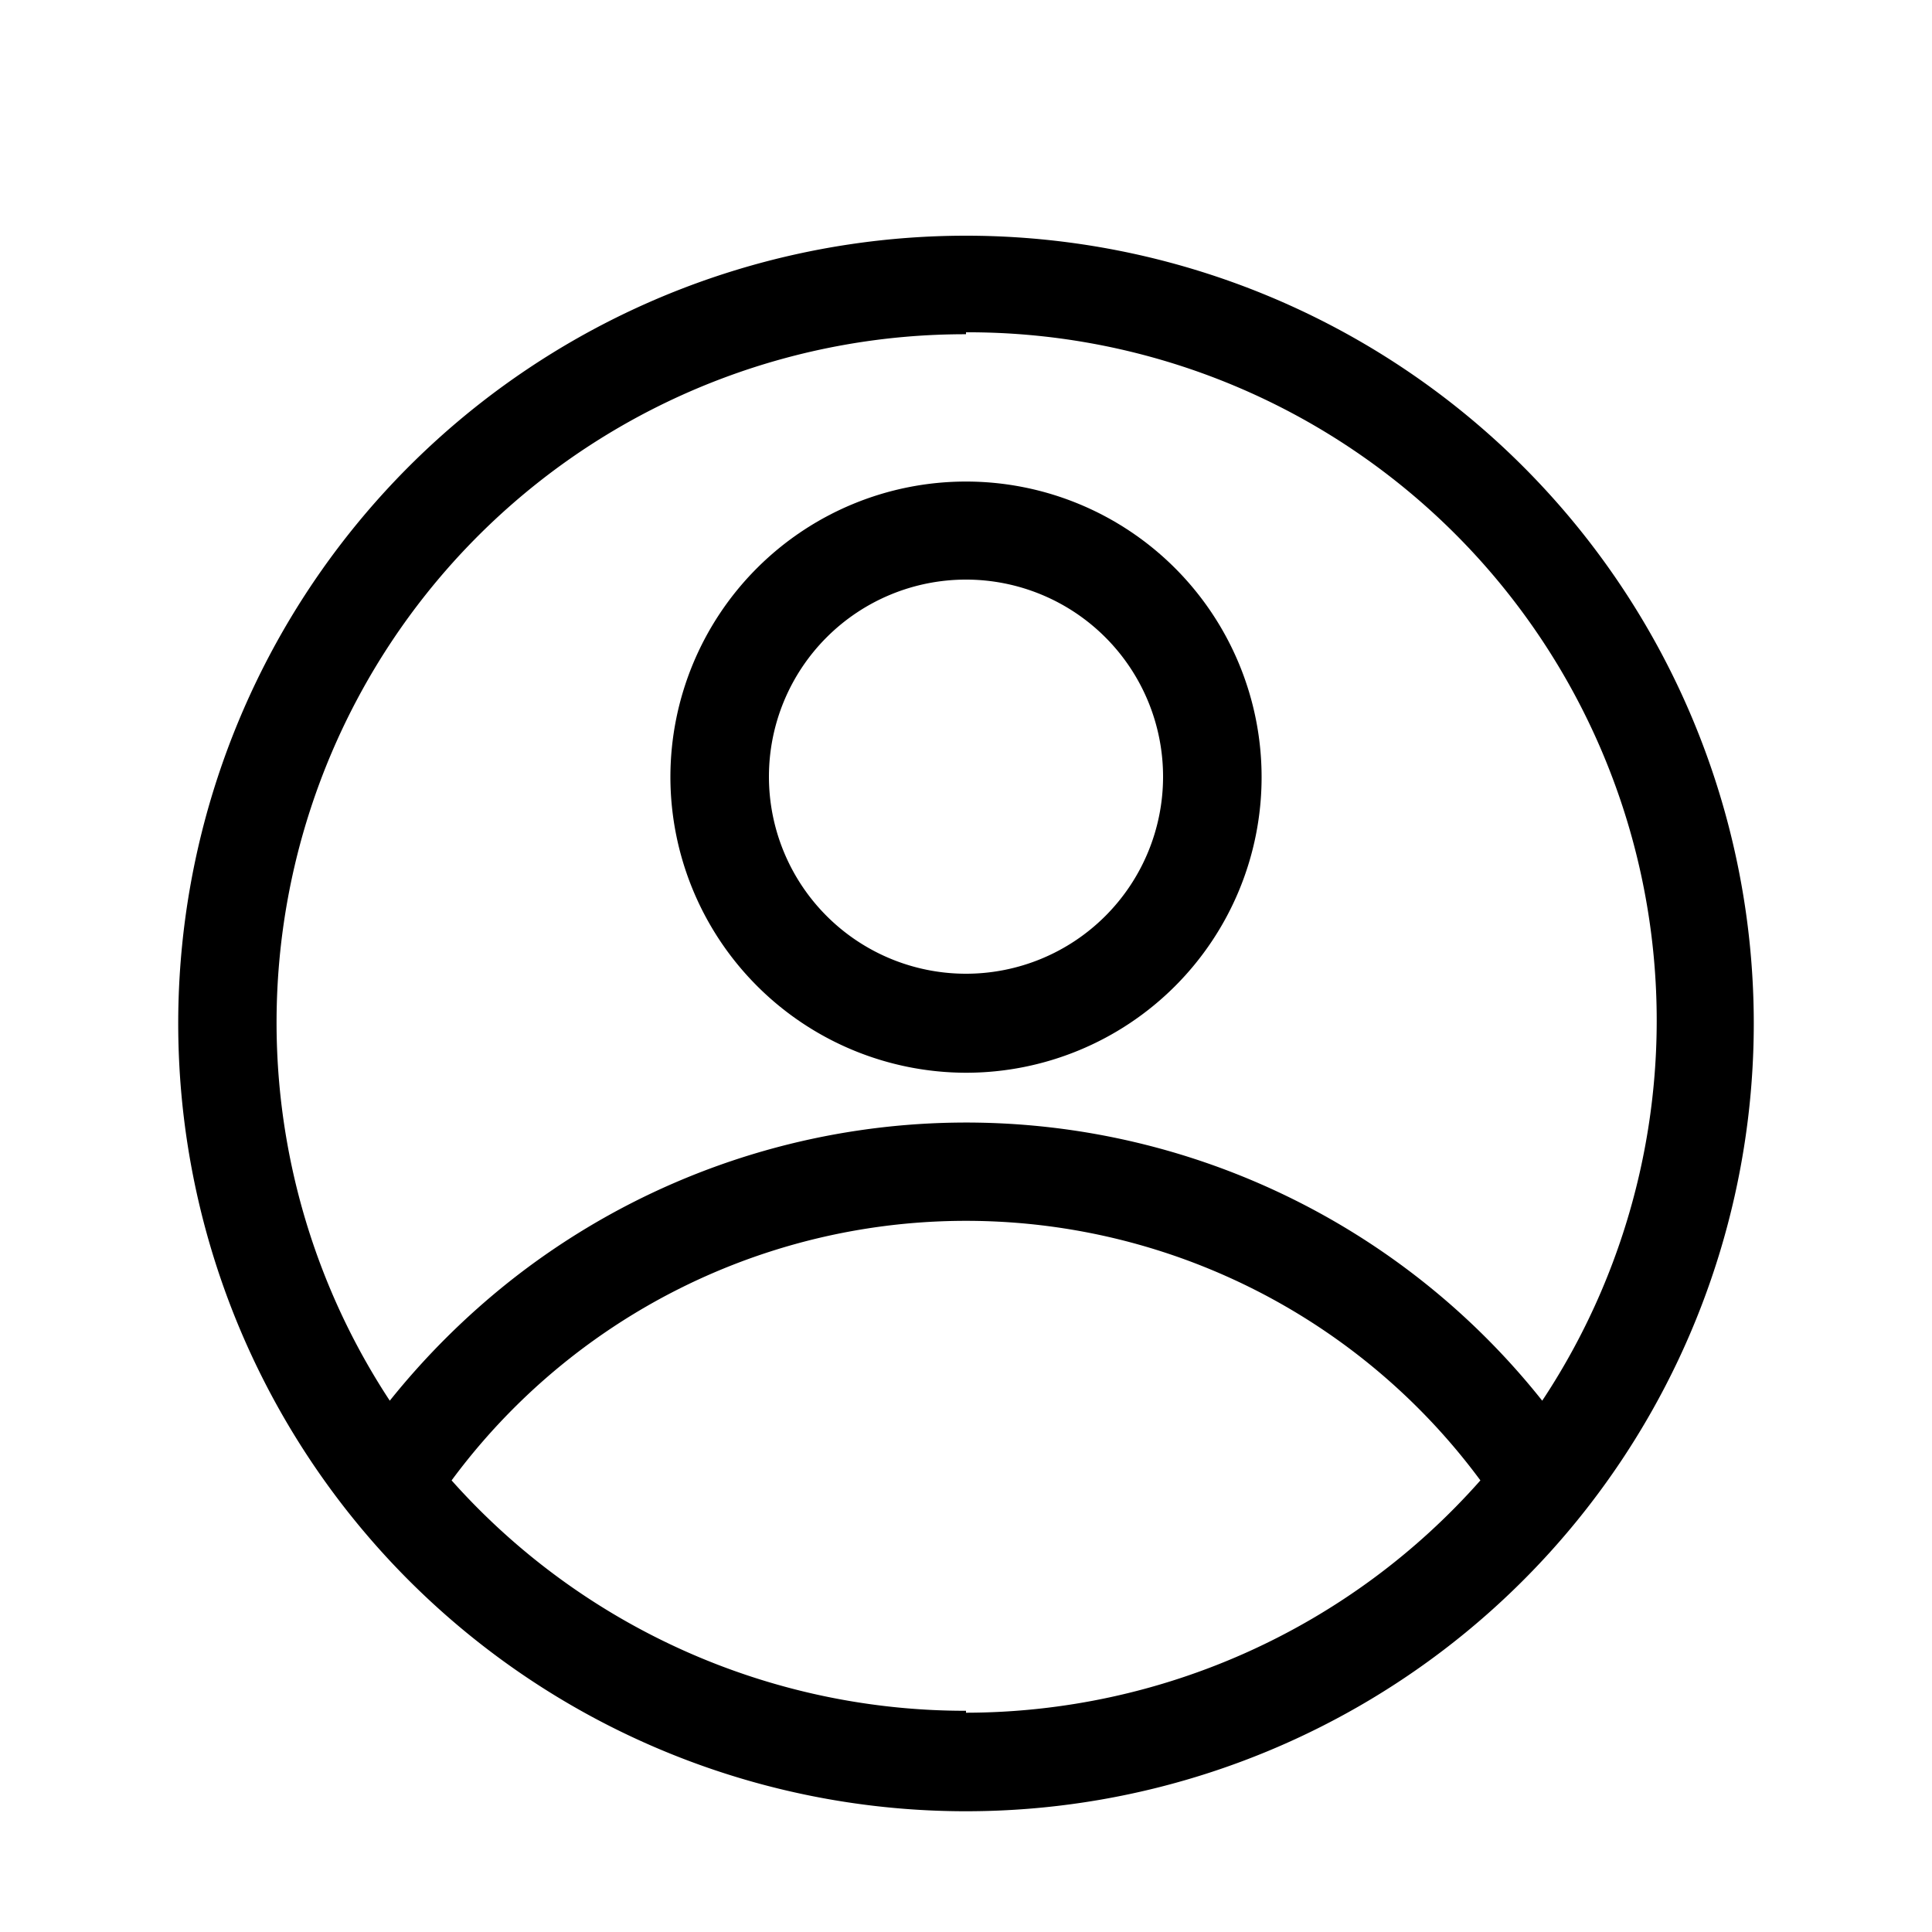 <svg xmlns="http://www.w3.org/2000/svg" data-name="Layer 1" viewBox="0 0 40 40"><defs></defs><g id="ic-user"><g id="_6-User" data-name="6-User"><g id="Group_18" data-name="Group 18"><path id="Path_92" data-name="Path 92" class="cls-1" d="M20,22.21a6.12,6.12,0,1,0-6.12-6.12h0A6.13,6.13,0,0,0,20,22.21ZM20,12a4.08,4.08,0,1,1-4.08,4.08A4.08,4.08,0,0,1,20,12Z"></path><path id="Path_93" data-name="Path 93" class="cls-1" d="M20,4.88A16.31,16.31,0,1,0,36.31,21.19,16.31,16.31,0,0,0,20,4.88Zm0,2A14.25,14.25,0,0,1,31.93,29a15.23,15.23,0,0,0-21.38-2.47A15.66,15.66,0,0,0,8.07,29,14.25,14.25,0,0,1,20,6.92Zm0,28.54A14.24,14.24,0,0,1,9.35,30.65a13.24,13.24,0,0,1,21.3,0A14.24,14.24,0,0,1,20,35.46Z"></path></g></g></g></svg>